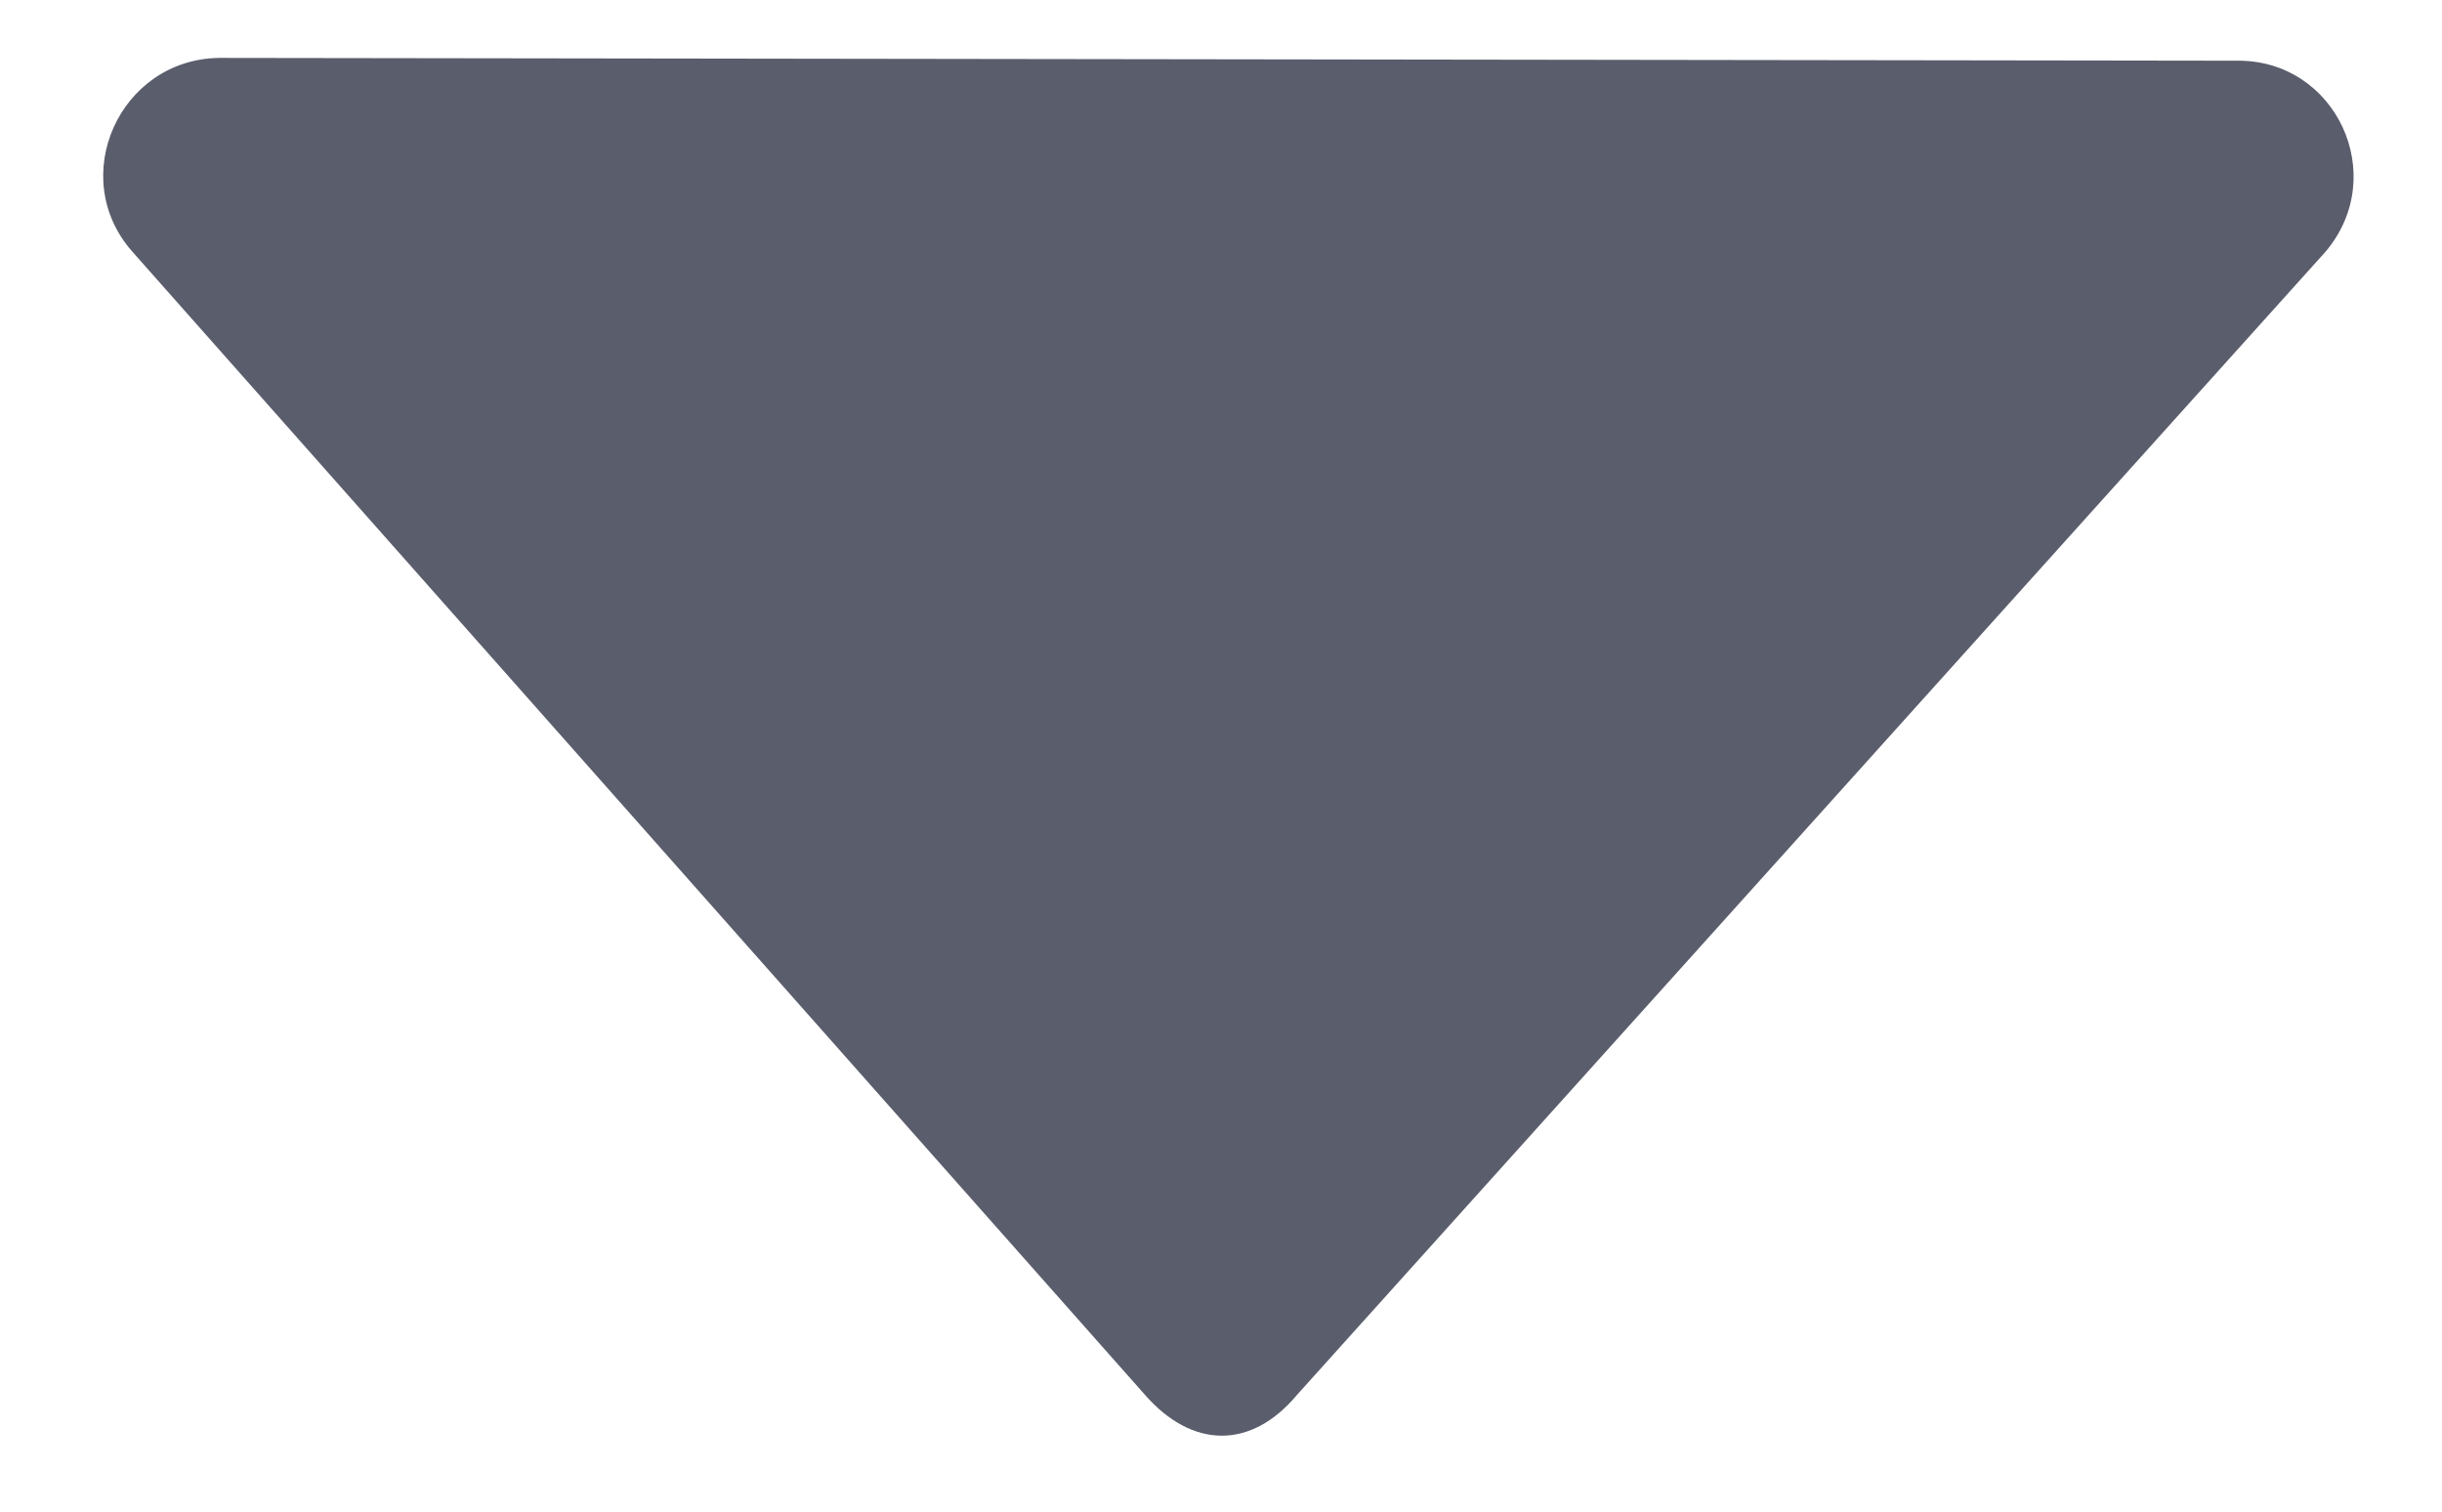 <svg width="21" height="13" viewBox="0 0 21 13" fill="none" xmlns="http://www.w3.org/2000/svg">
<g clip-path="url(#clip0_128_30)">
<path d="M11.15 12C10.755 12.469 10.252 12.456 9.85 12L1.137 2.163C0.573 1.524 1.026 0.512 1.882 0.498L19.231 0.522C20.086 0.508 20.554 1.506 20 2.163L11.15 12Z" fill="#5A5D6C"/>
</g>
<defs>
<clipPath id="clip0_128_30">
<rect width="21" height="13" fill="white"/>
</clipPath>
</defs>
</svg>
